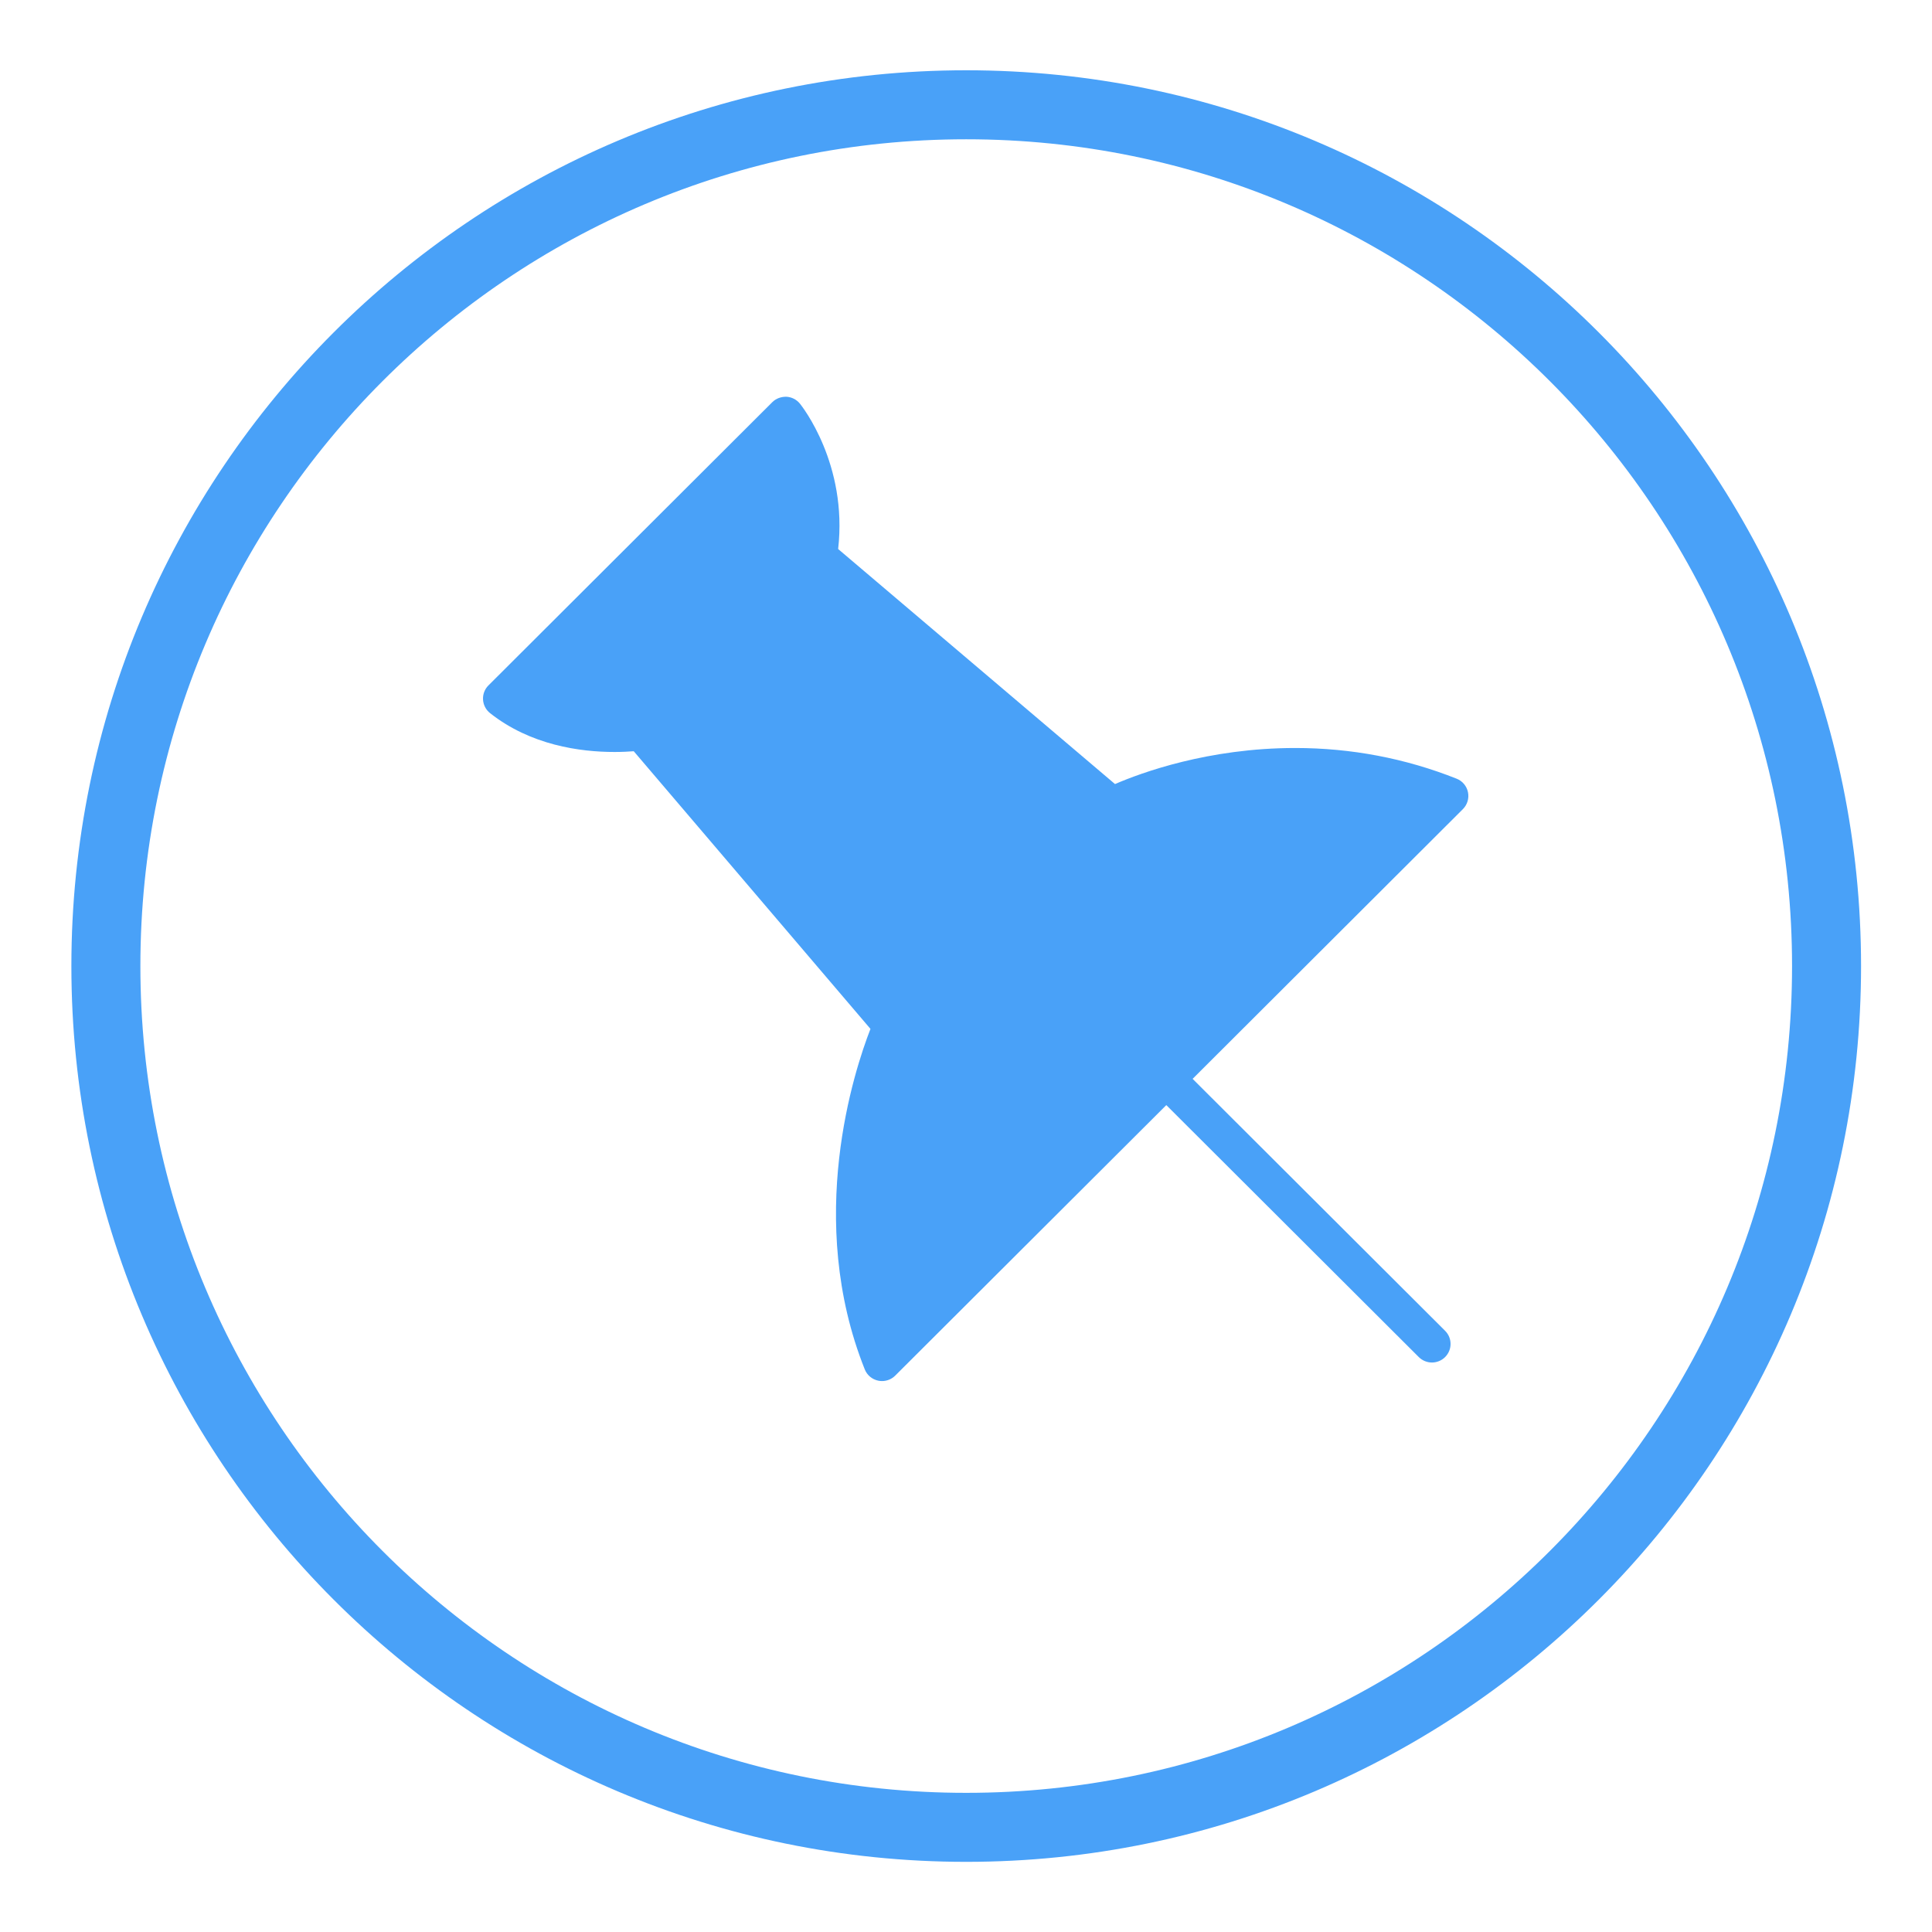<svg width="112" height="112" viewBox="0 0 112 112" fill="none" xmlns="http://www.w3.org/2000/svg">
<g filter="url(#filter0_d)">
<path d="M105.887 52.003C105.887 79.581 83.555 101.933 56.012 101.933C28.469 101.933 6.138 79.581 6.138 52.003C6.138 24.426 28.469 2.074 56.012 2.074C83.555 2.074 105.887 24.426 105.887 52.003Z" stroke="#49A1F8" stroke-width="4"/>
</g>
<path d="M85.1 45.924C85.027 45.57 84.78 45.275 84.443 45.142C81.475 43.961 78.327 43.362 75.088 43.362C70.039 43.362 66.142 44.803 64.638 45.453L48.588 31.827C49.149 26.91 46.491 23.547 46.373 23.401C46.18 23.163 45.896 23.017 45.591 23C45.286 22.994 44.986 23.098 44.77 23.315L28.316 39.734C28.098 39.95 27.984 40.249 28.002 40.557C28.019 40.863 28.167 41.148 28.407 41.339C30.76 43.201 33.632 43.593 35.625 43.593C36.069 43.593 36.449 43.572 36.739 43.55L50.462 59.646C49.526 62.047 46.665 70.701 50.131 79.384C50.264 79.721 50.559 79.966 50.915 80.04C50.987 80.055 51.061 80.062 51.133 80.062C51.416 80.062 51.692 79.95 51.895 79.747L67.612 64.064L82.249 78.671C82.46 78.88 82.736 78.986 83.012 78.986C83.288 78.986 83.564 78.88 83.774 78.671C84.196 78.25 84.196 77.569 83.774 77.148L69.137 62.542L84.807 46.904C85.063 46.648 85.173 46.279 85.1 45.924V45.924Z" fill="#49A1F8"/>
<defs>
<filter id="filter0_d" x="0.138" y="0.074" width="111.75" height="111.859" filterUnits="userSpaceOnUse" color-interpolation-filters="sRGB">
<feFlood flood-opacity="0" result="BackgroundImageFix"/>
<feColorMatrix in="SourceAlpha" type="matrix" values="0 0 0 0 0 0 0 0 0 0 0 0 0 0 0 0 0 0 127 0"/>
<feOffset dy="4"/>
<feGaussianBlur stdDeviation="2"/>
<feColorMatrix type="matrix" values="0 0 0 0 0 0 0 0 0 0 0 0 0 0 0 0 0 0 0.25 0"/>
<feBlend mode="normal" in2="BackgroundImageFix" result="effect1_dropShadow"/>
<feBlend mode="normal" in="SourceGraphic" in2="effect1_dropShadow" result="shape"/>
</filter>
</defs>
</svg>
